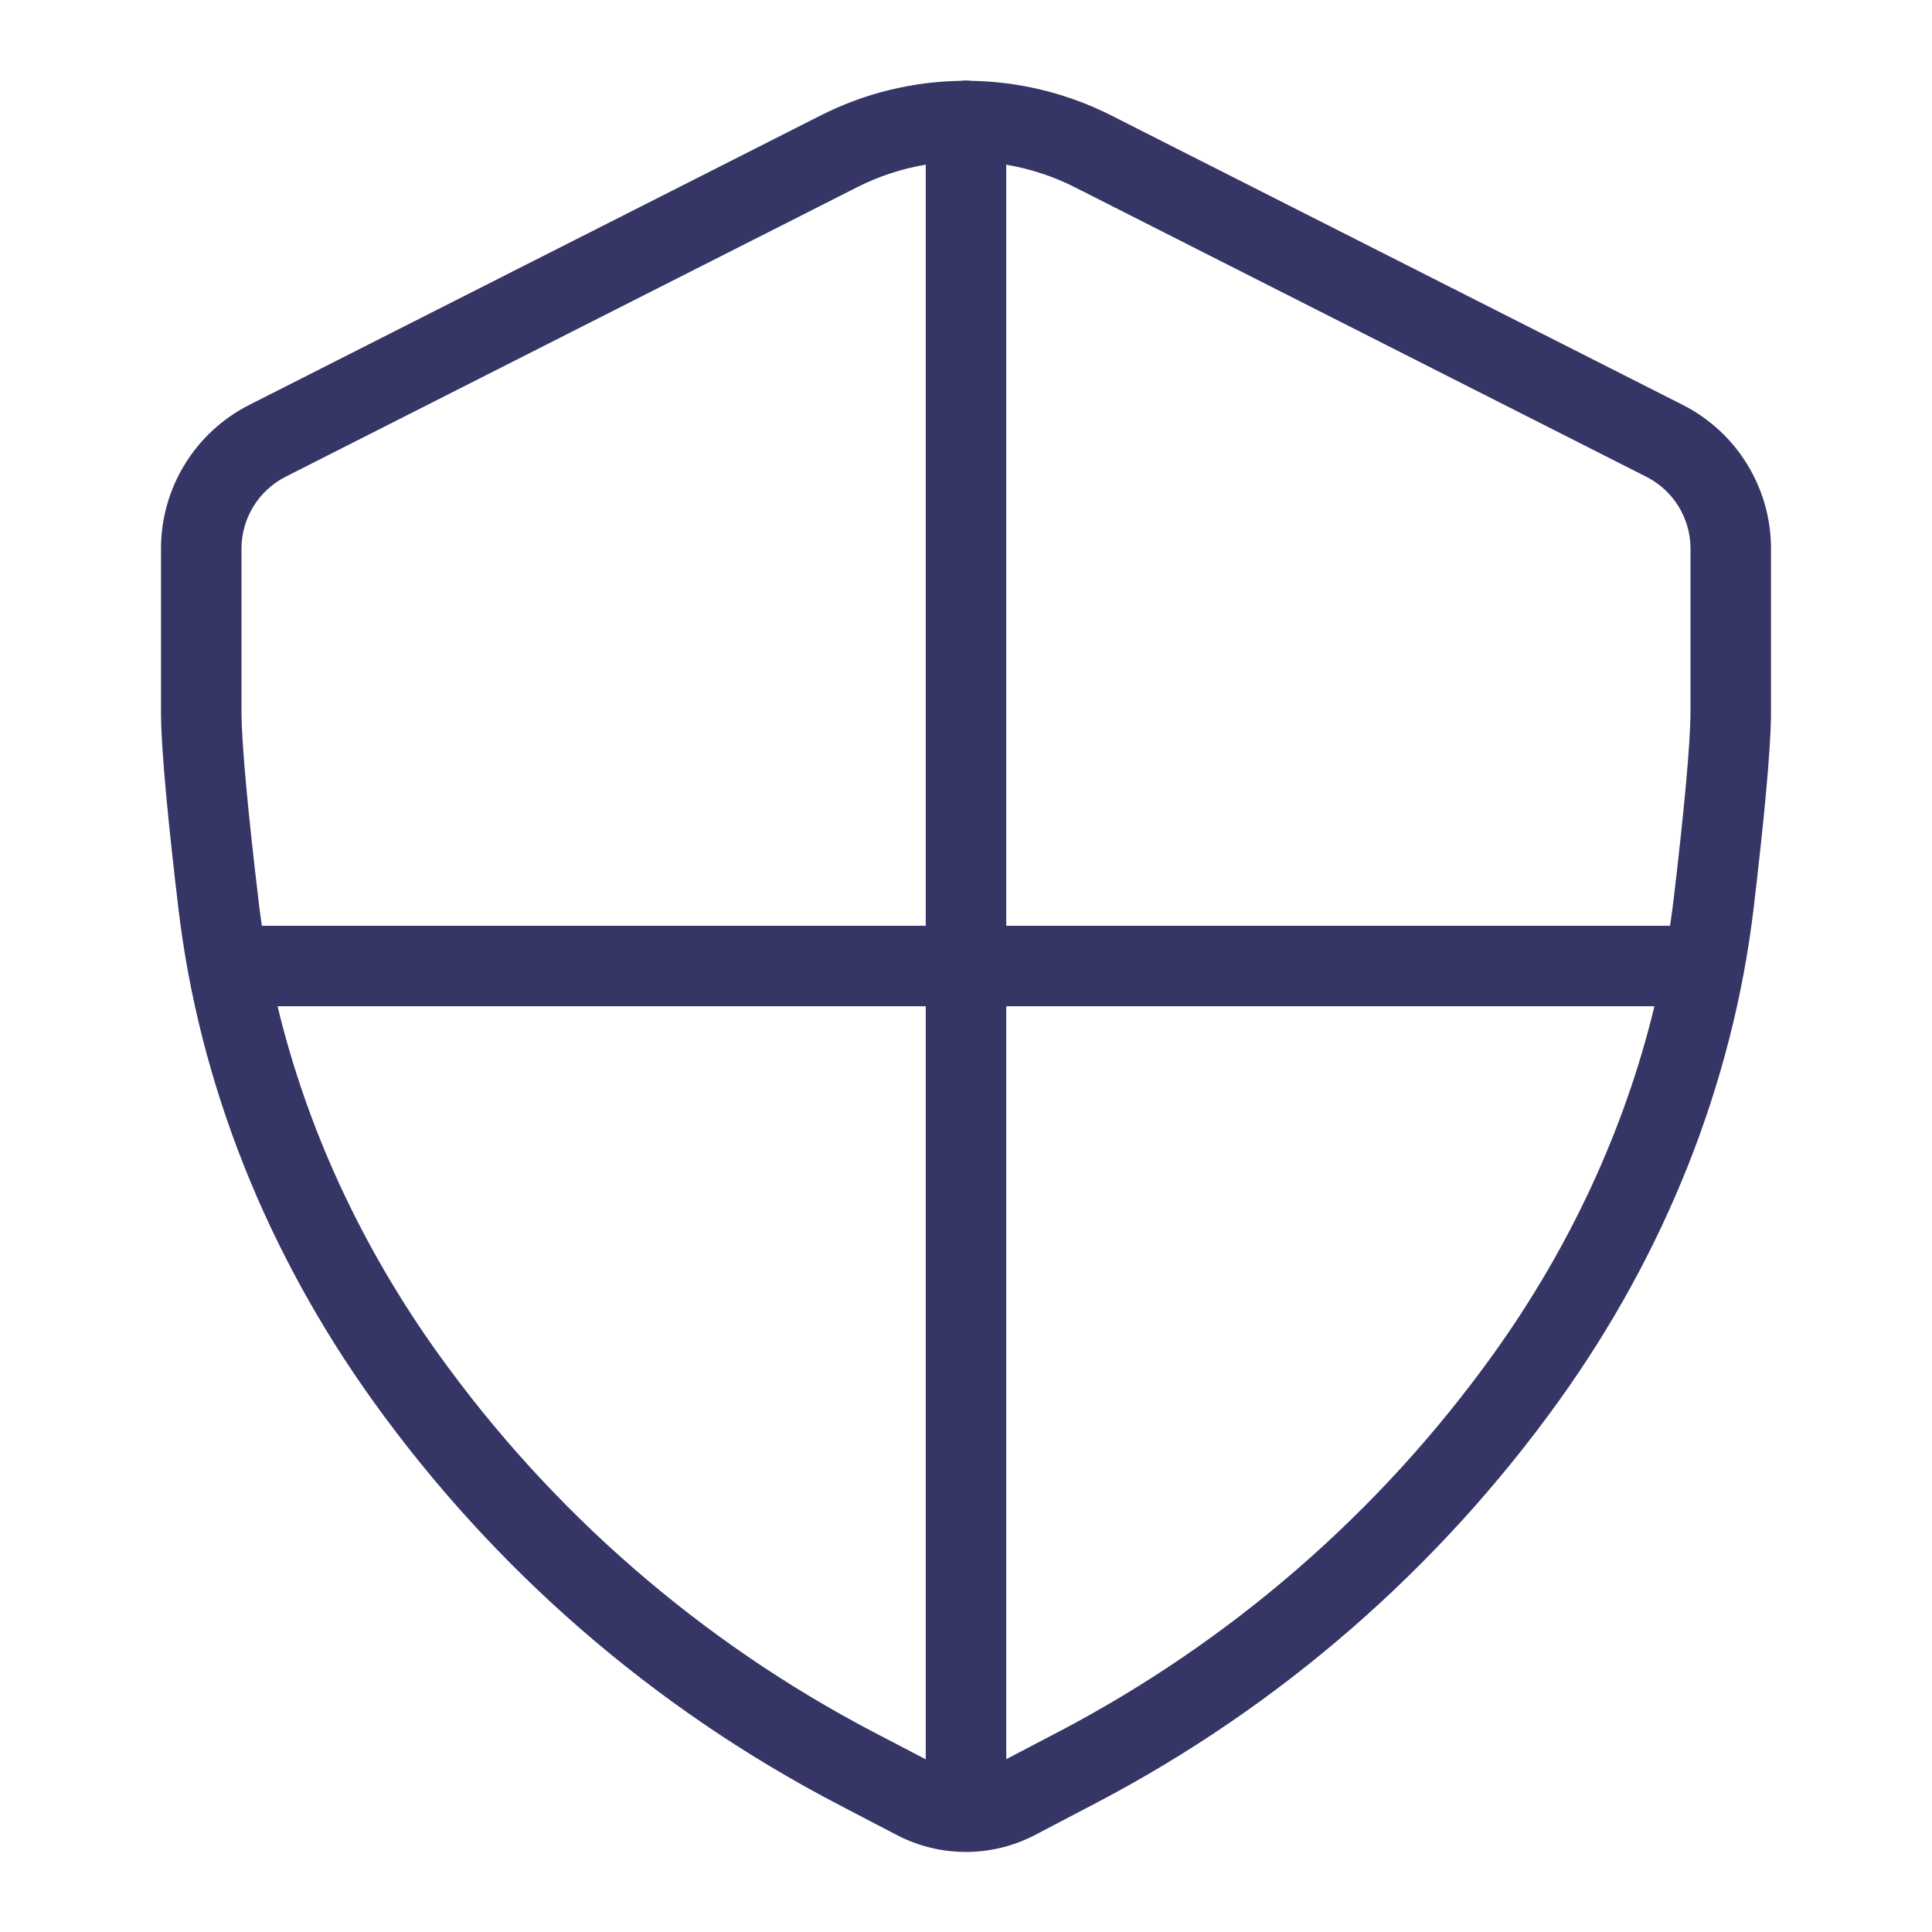 <svg width="24" height="24" viewBox="0 0 24 24" fill="none" xmlns="http://www.w3.org/2000/svg">
<path fill-rule="evenodd" clip-rule="evenodd" d="M12.065 1.004C12.044 1.001 12.022 1 12 1C11.978 1 11.956 1.001 11.935 1.004C11.336 1.014 10.739 1.157 10.191 1.436L3.096 5.03C2.424 5.371 2 6.061 2 6.814V8.839C2 9.324 2.099 10.298 2.215 11.275C2.476 13.492 3.333 15.586 4.625 17.391C6.128 19.49 8.102 21.206 10.389 22.403L11.138 22.794C11.677 23.076 12.32 23.076 12.859 22.794L13.609 22.401C15.894 21.206 17.867 19.491 19.37 17.395C20.666 15.588 21.524 13.49 21.786 11.268C21.901 10.294 22 9.323 22 8.839V6.815C22 6.061 21.576 5.371 20.904 5.03L13.806 1.435C13.258 1.158 12.663 1.014 12.065 1.004ZM10.643 2.328C10.916 2.189 11.205 2.095 11.5 2.045V11.5H3.253C3.236 11.386 3.221 11.272 3.208 11.158C3.09 10.163 3 9.253 3 8.839V6.814C3 6.438 3.212 6.093 3.548 5.922L10.643 2.328ZM3.448 12.5C3.819 14.043 4.504 15.504 5.438 16.809C6.849 18.78 8.704 20.393 10.852 21.517L11.5 21.855V12.5H3.448ZM12.5 12.5V21.853L13.146 21.515C15.292 20.392 17.146 18.782 18.557 16.813C19.493 15.507 20.179 14.045 20.552 12.5H12.5ZM20.746 11.5C20.764 11.384 20.779 11.268 20.793 11.151C20.91 10.159 21 9.252 21 8.839V6.815C21 6.438 20.788 6.093 20.452 5.923L13.354 2.327C13.082 2.189 12.794 2.096 12.5 2.046V11.5H20.746Z" fill="#353566"/>
</svg>
